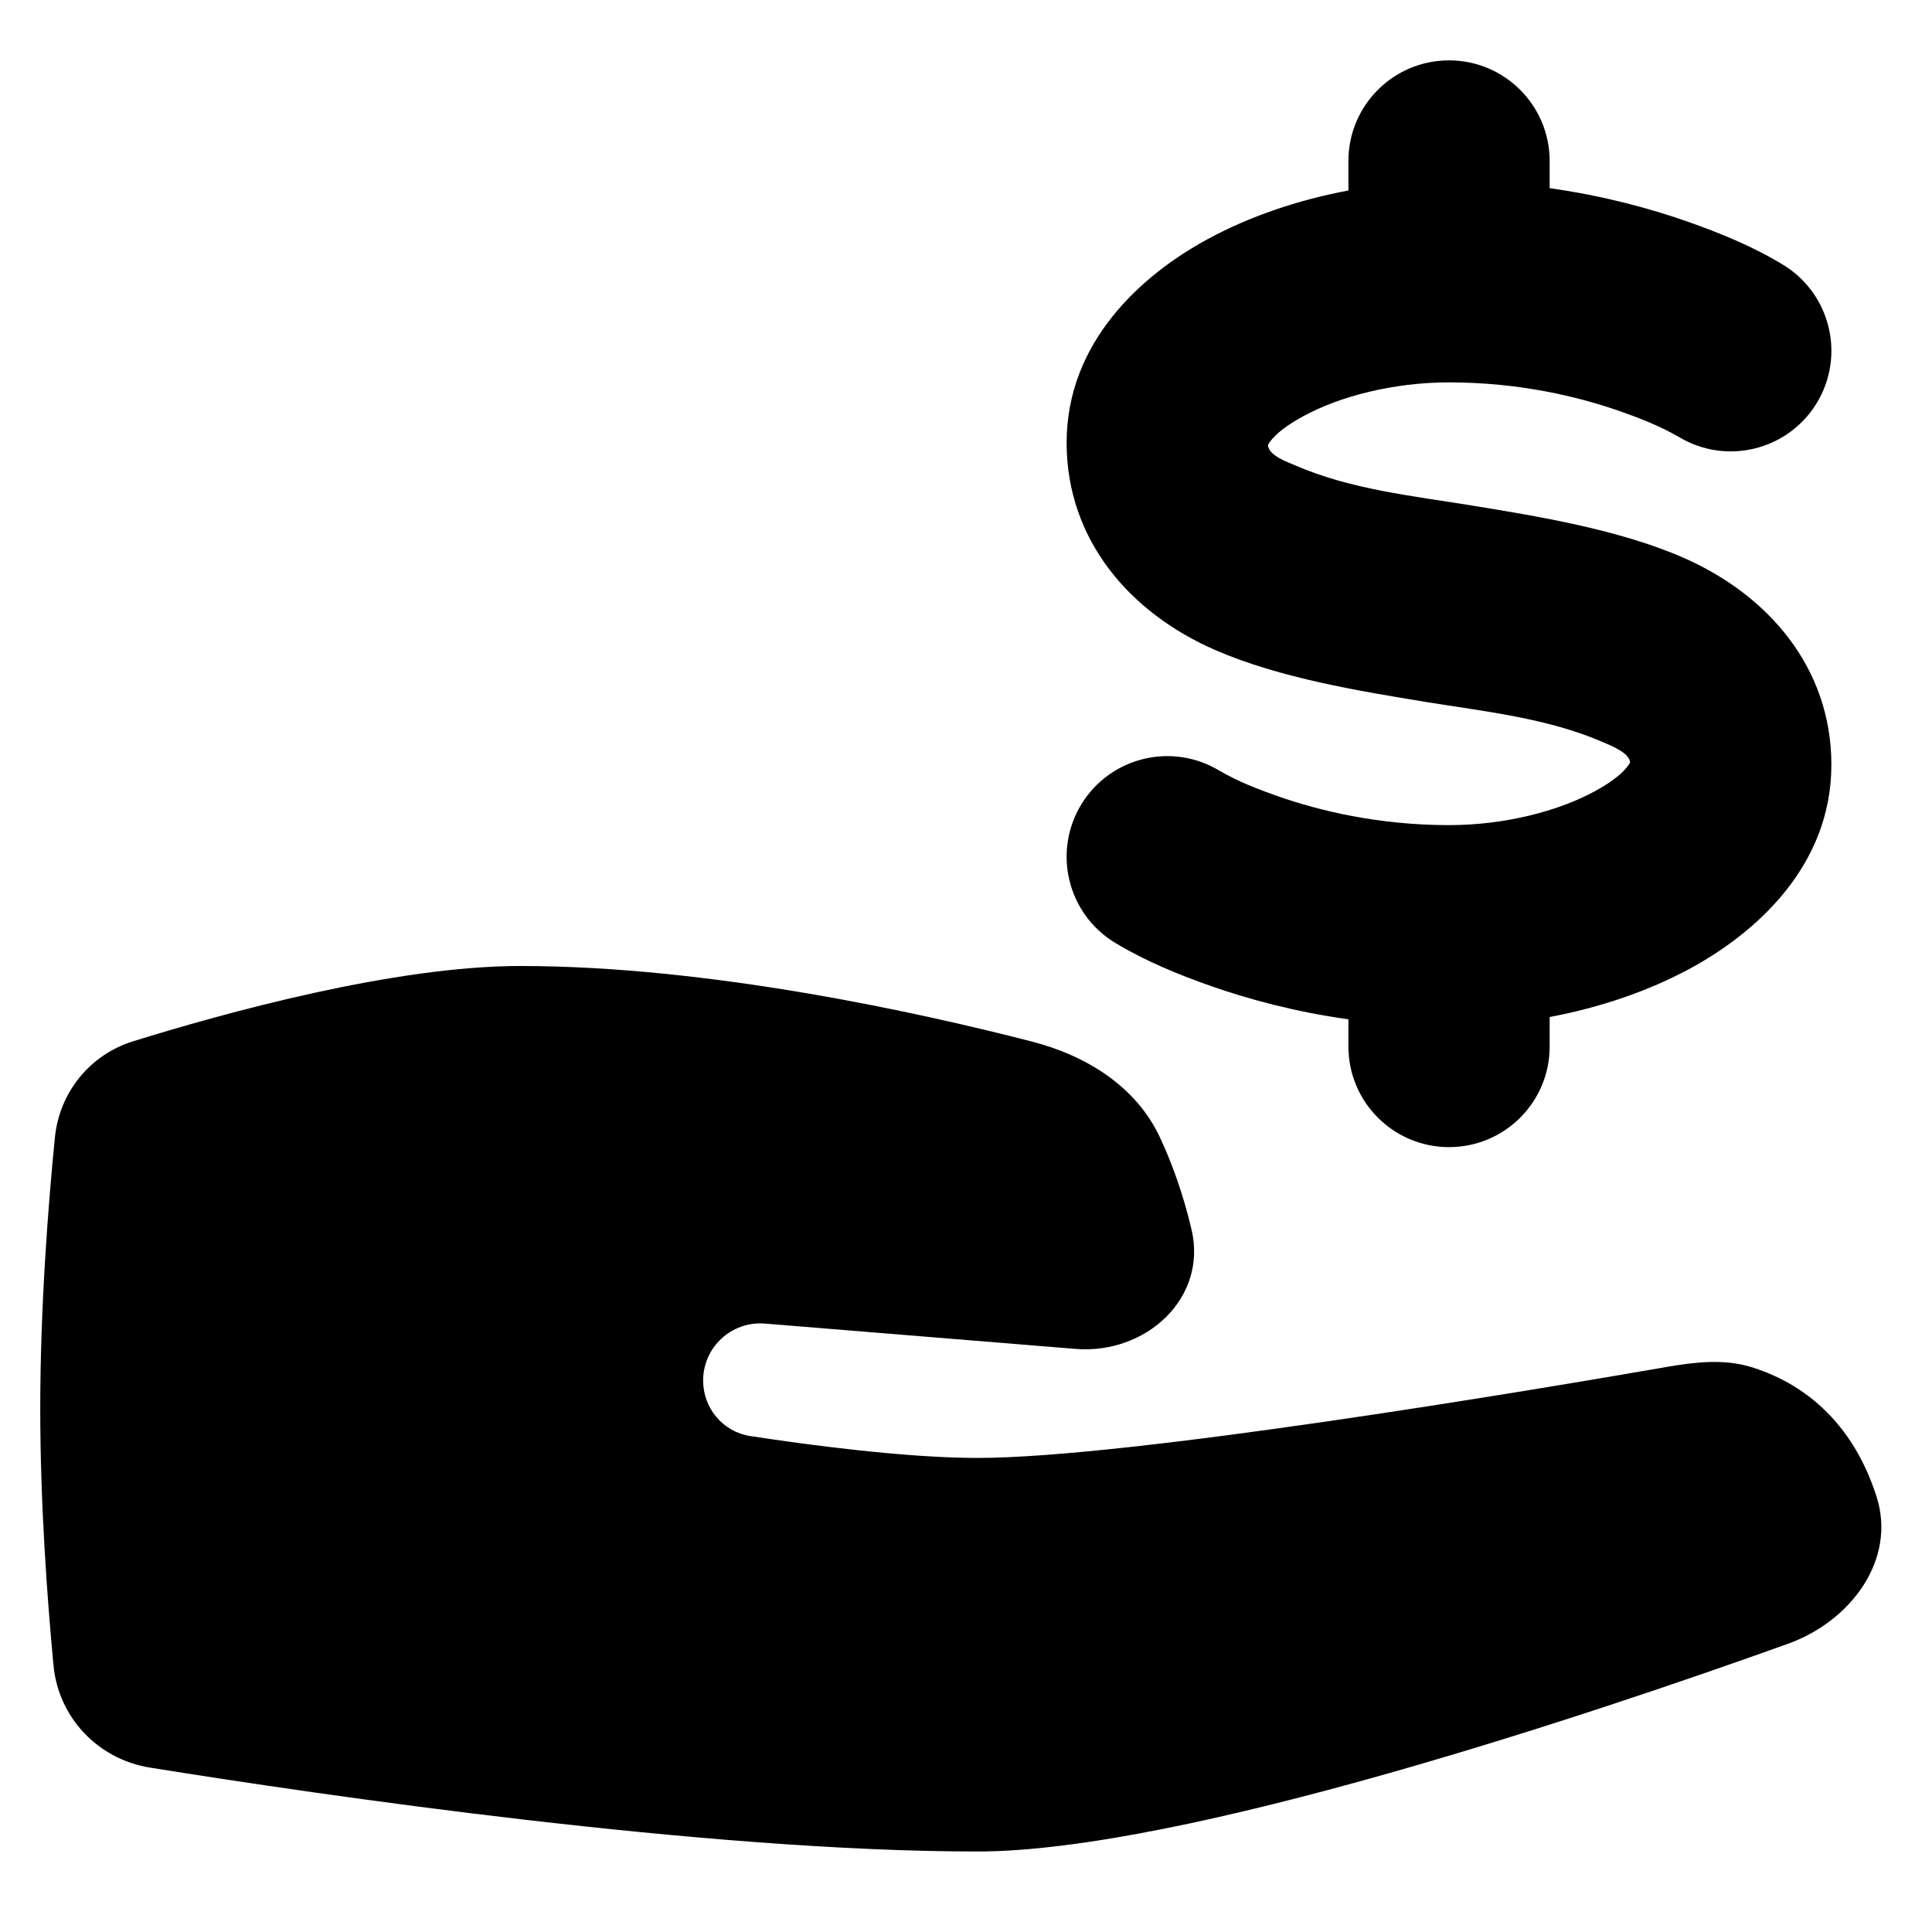 <svg xmlns="http://www.w3.org/2000/svg" fill="none" viewBox="0 0 48 48"><path fill="currentColor" d="M36 1.5C37.381 1.5 38.5 2.619 38.501 4L38.501 4.675C39.843 4.864 40.993 5.18 41.901 5.497C42.731 5.788 43.552 6.122 44.304 6.581C44.307 6.583 44.306 6.582 44.306 6.582C45.483 7.303 45.853 8.842 45.133 10.02C44.414 11.193 42.885 11.564 41.709 10.855C41.249 10.59 40.75 10.392 40.25 10.217C39.23 9.86 37.762 9.5 36 9.5C34.618 9.5 33.287 9.847 32.383 10.339C31.698 10.711 31.535 10.988 31.502 11.058C31.519 11.322 31.997 11.482 32.186 11.565C33.553 12.16 35.115 12.323 36.573 12.56C38.194 12.825 40.207 13.152 41.811 13.851C43.937 14.777 45.5 16.596 45.5 19C45.5 21.521 43.615 23.178 42.008 24.053C40.966 24.62 39.76 25.031 38.501 25.267L38.501 26C38.501 27.381 37.382 28.5 36.001 28.5C34.62 28.5 33.501 27.381 33.501 26L33.501 25.325C32.158 25.137 31.008 24.82 30.1 24.503C29.274 24.214 28.459 23.878 27.708 23.426L27.701 23.422L27.698 23.42L27.696 23.419C27.694 23.417 27.695 23.418 27.695 23.418C26.517 22.697 26.147 21.158 26.868 19.98C27.586 18.808 29.116 18.436 30.292 19.145C30.749 19.412 31.253 19.609 31.751 19.783C32.769 20.139 34.234 20.499 35.992 20.5C35.994 20.5 35.997 20.5 36 20.5C36.003 20.5 36.006 20.5 36.009 20.5C37.389 20.498 38.715 20.152 39.618 19.661C40.303 19.289 40.465 19.012 40.499 18.942C40.483 18.697 40.003 18.517 39.815 18.435C38.448 17.84 36.885 17.677 35.427 17.44C33.807 17.175 31.794 16.848 30.19 16.149C28.063 15.223 26.5 13.404 26.5 11C26.5 8.479 28.386 6.821 29.993 5.947C31.035 5.38 32.241 4.969 33.501 4.733L33.501 4C33.5 2.619 34.62 1.5 36 1.5Z"></path><path fill="currentColor" d="M1.364 28.26C1.475 27.143 2.231 26.206 3.303 25.872C5.625 25.15 9.81 24 12.926 24C17.603 24 22.816 25.151 25.625 25.874C26.986 26.224 28.225 26.987 28.819 28.26C29.104 28.87 29.389 29.633 29.604 30.55C30.003 32.257 28.466 33.656 26.719 33.513L19.004 32.884C18.177 32.817 17.469 33.47 17.469 34.299C17.469 34.987 17.962 35.575 18.642 35.679C20.067 35.896 22.501 36.222 24.284 36.222C28.064 36.222 38.137 34.53 41.412 33.961C42.112 33.84 42.825 33.756 43.505 33.963C44.5 34.266 45.942 35.065 46.62 37.175C47.127 38.752 45.98 40.28 44.422 40.839C39.636 42.556 29.4 46 24.284 46C17.526 46 7.962 44.596 3.728 43.916C2.437 43.709 1.452 42.676 1.329 41.375C1.174 39.733 1 37.366 1 35C1 32.452 1.201 29.904 1.364 28.26Z"></path></svg>